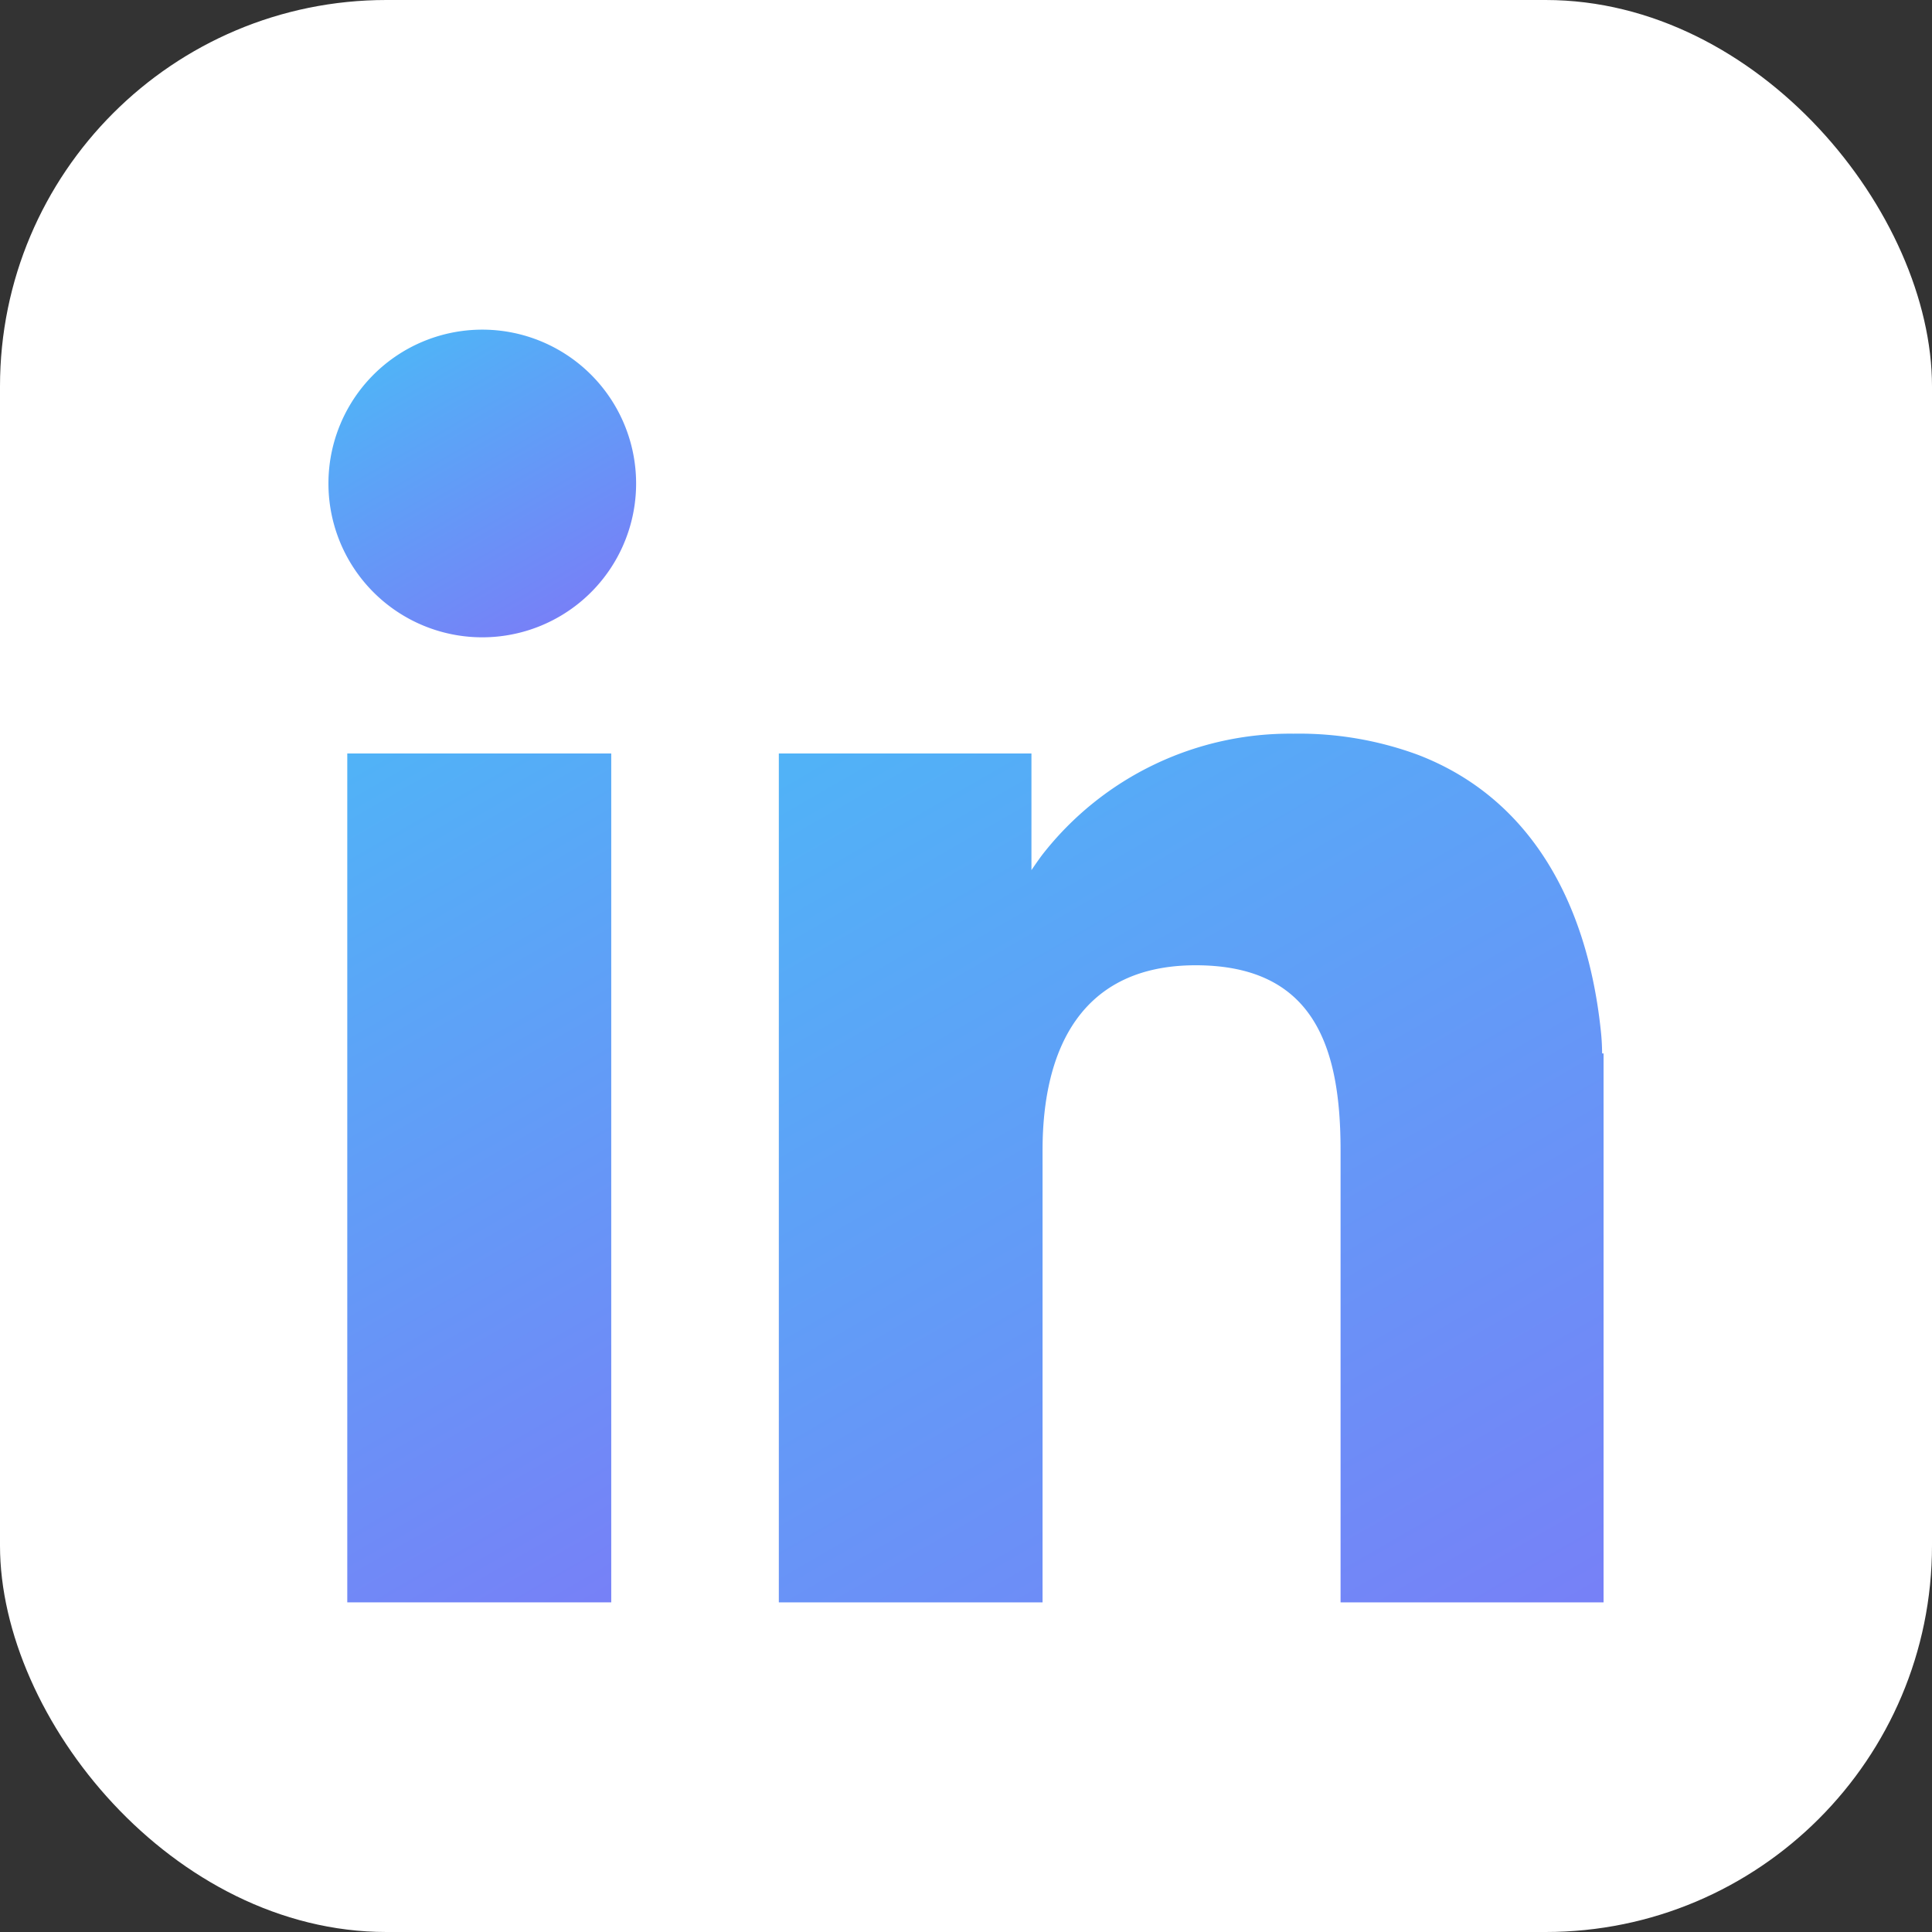 <svg xmlns="http://www.w3.org/2000/svg" xmlns:xlink="http://www.w3.org/1999/xlink" viewBox="0 0 80 80"><rect x="0" y="0" width="80" height="80" fill="#333333" stroke="none"/><defs><style>.cls-1{fill:#fff;}.cls-2{fill:url(#linear-gradient);}.cls-3{fill:url(#linear-gradient-2);}.cls-4{fill:url(#linear-gradient-3);}</style><linearGradient id="linear-gradient" x1="59.37" y1="70.41" x2="35.61" y2="29.26" gradientUnits="userSpaceOnUse"><stop offset="0" stop-color="#3d4bf4" stop-opacity="0.7"/><stop offset="1" stop-color="#0693f4" stop-opacity="0.7"/></linearGradient><linearGradient id="linear-gradient-2" x1="28.83" y1="64.33" x2="10.87" y2="33.23" xlink:href="#linear-gradient"/><linearGradient id="linear-gradient-3" x1="23.15" y1="25.53" x2="16.79" y2="14.5" xlink:href="#linear-gradient"/></defs><title>linkedin-icon-gradient_1</title><g id="Layer_2" data-name="Layer 2"><g id="Layer_1-2" data-name="Layer 1"><rect class="cls-1" width="80" height="80" rx="16" ry="16"/><path class="cls-2" d="M66.34,43.62a9.24,9.24,0,0,0-.06-1c-.58-5.38-3-9.62-7.58-11.37a14.23,14.23,0,0,0-5.14-.87,13,13,0,0,0-10.39,5c-.16.21-.31.43-.46.65V31.2H32.25V66.35H43.17V47.63c0-4.23,1.63-7.66,6.34-7.66,4.93,0,6,3.43,6,7.66V66.35H66.4V43.62Z"/><rect class="cls-3" x="14.38" y="31.2" width="10.93" height="35.15"/><path class="cls-4" d="M20,13.65A6.37,6.37,0,1,0,26.34,20,6.37,6.37,0,0,0,20,13.65Z"/></g></g></svg>